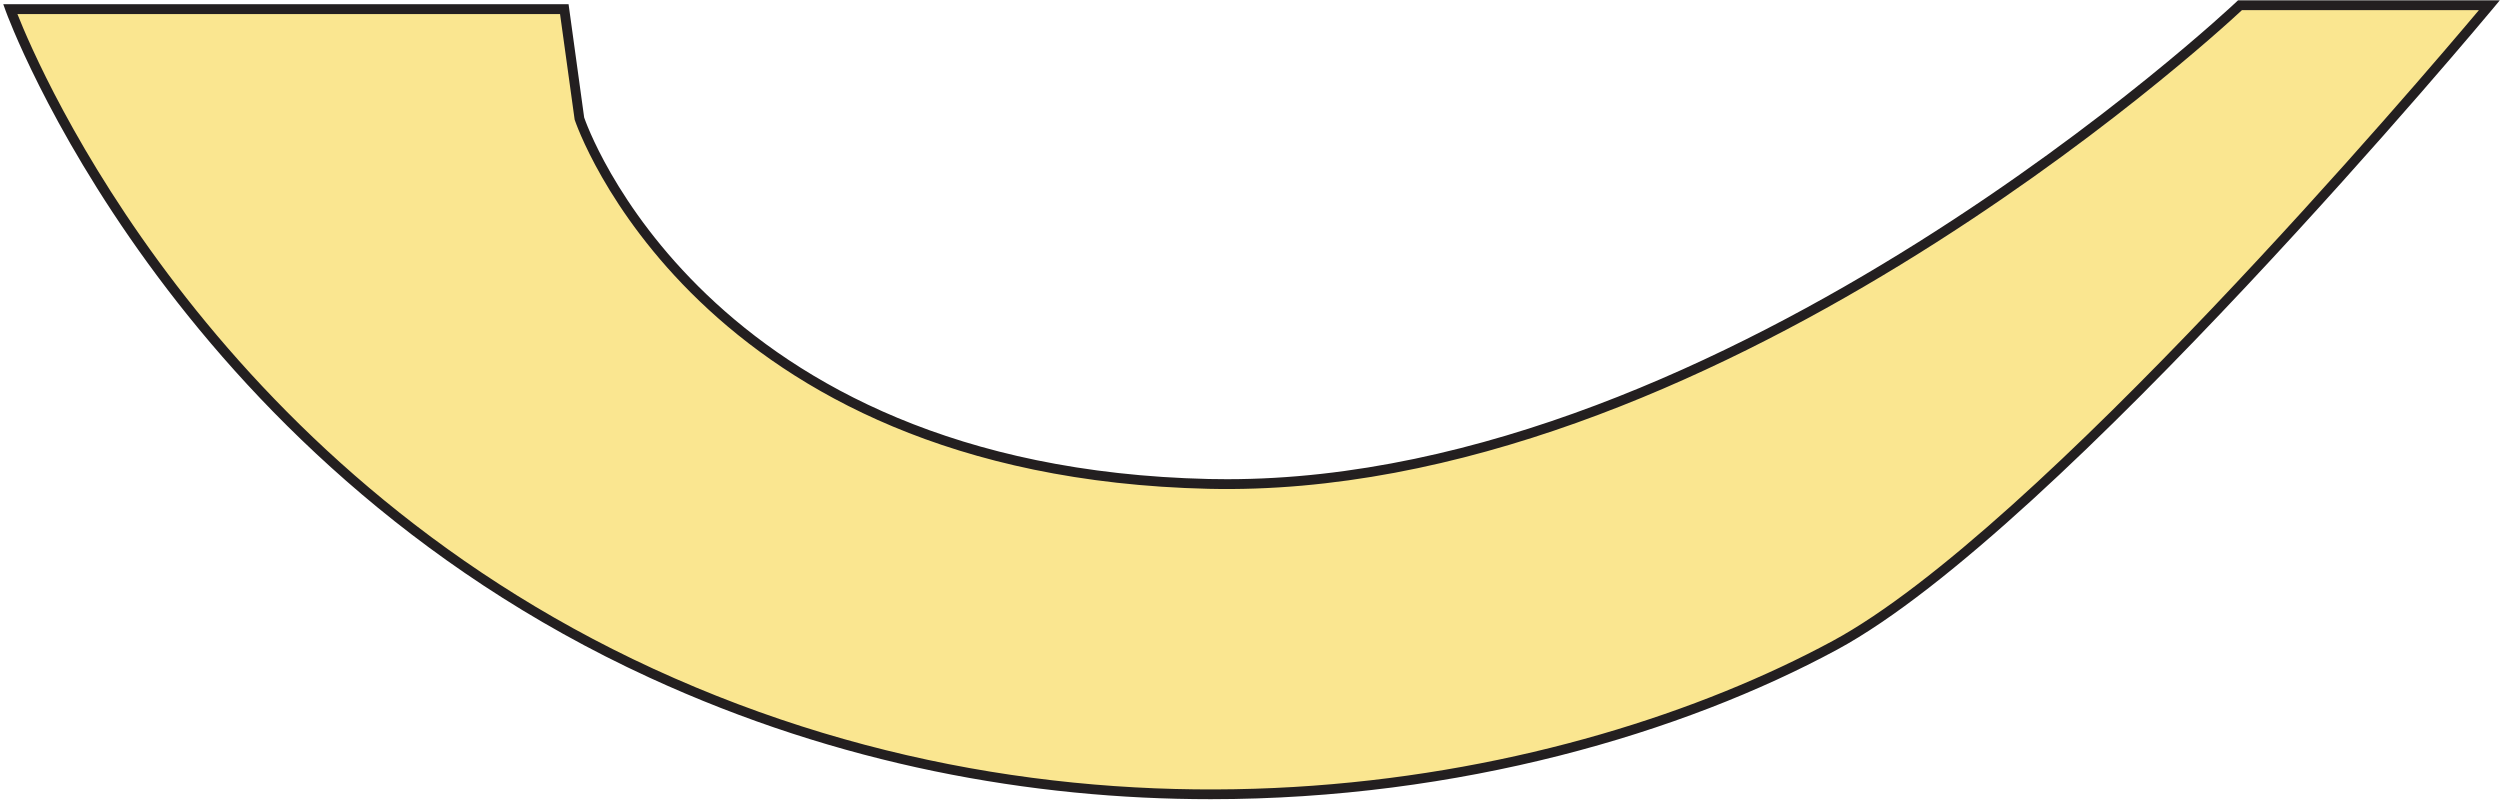 <svg width="715" height="229" viewBox="0 0 715 229" fill="none" xmlns="http://www.w3.org/2000/svg">
<path d="M2.931 2.612C2.931 2.612 47.613 128.775 186.313 192.544C325.013 256.312 461.049 218.999 524.776 184.548C588.502 150.097 711.972 1.49 711.972 1.49H640.672C640.672 1.49 493.221 141.849 345.685 138.398C198.15 134.947 165.697 33.809 165.697 33.809L161.406 2.612H2.931Z" fill="#FAE690"/>
<path d="M346.274 228.566C295.002 228.566 239.97 218.747 185.752 193.806C48.09 130.542 2.062 4.352 1.613 3.089L0.94 1.21H162.612L167.072 33.613C167.352 34.37 200.926 133.628 345.685 136.995C347.452 137.023 349.219 137.051 350.958 137.051C494.483 137.051 638.232 1.855 639.663 0.48L640.083 0.087H714.945L713.038 2.388C711.804 3.875 588.698 151.584 525.449 185.782C481.413 209.601 417.49 228.566 346.274 228.566ZM4.979 4.015C11.262 19.922 59.562 132.731 186.902 191.281C315.533 250.421 448.96 223.937 524.131 183.314C582.584 151.724 693.039 21.858 708.971 2.893H641.205C632.426 11.085 488.369 143.111 345.629 139.801C198.795 136.378 164.688 35.24 164.351 34.23L160.172 4.015H4.979Z" fill="#231F20"/>
</svg>
